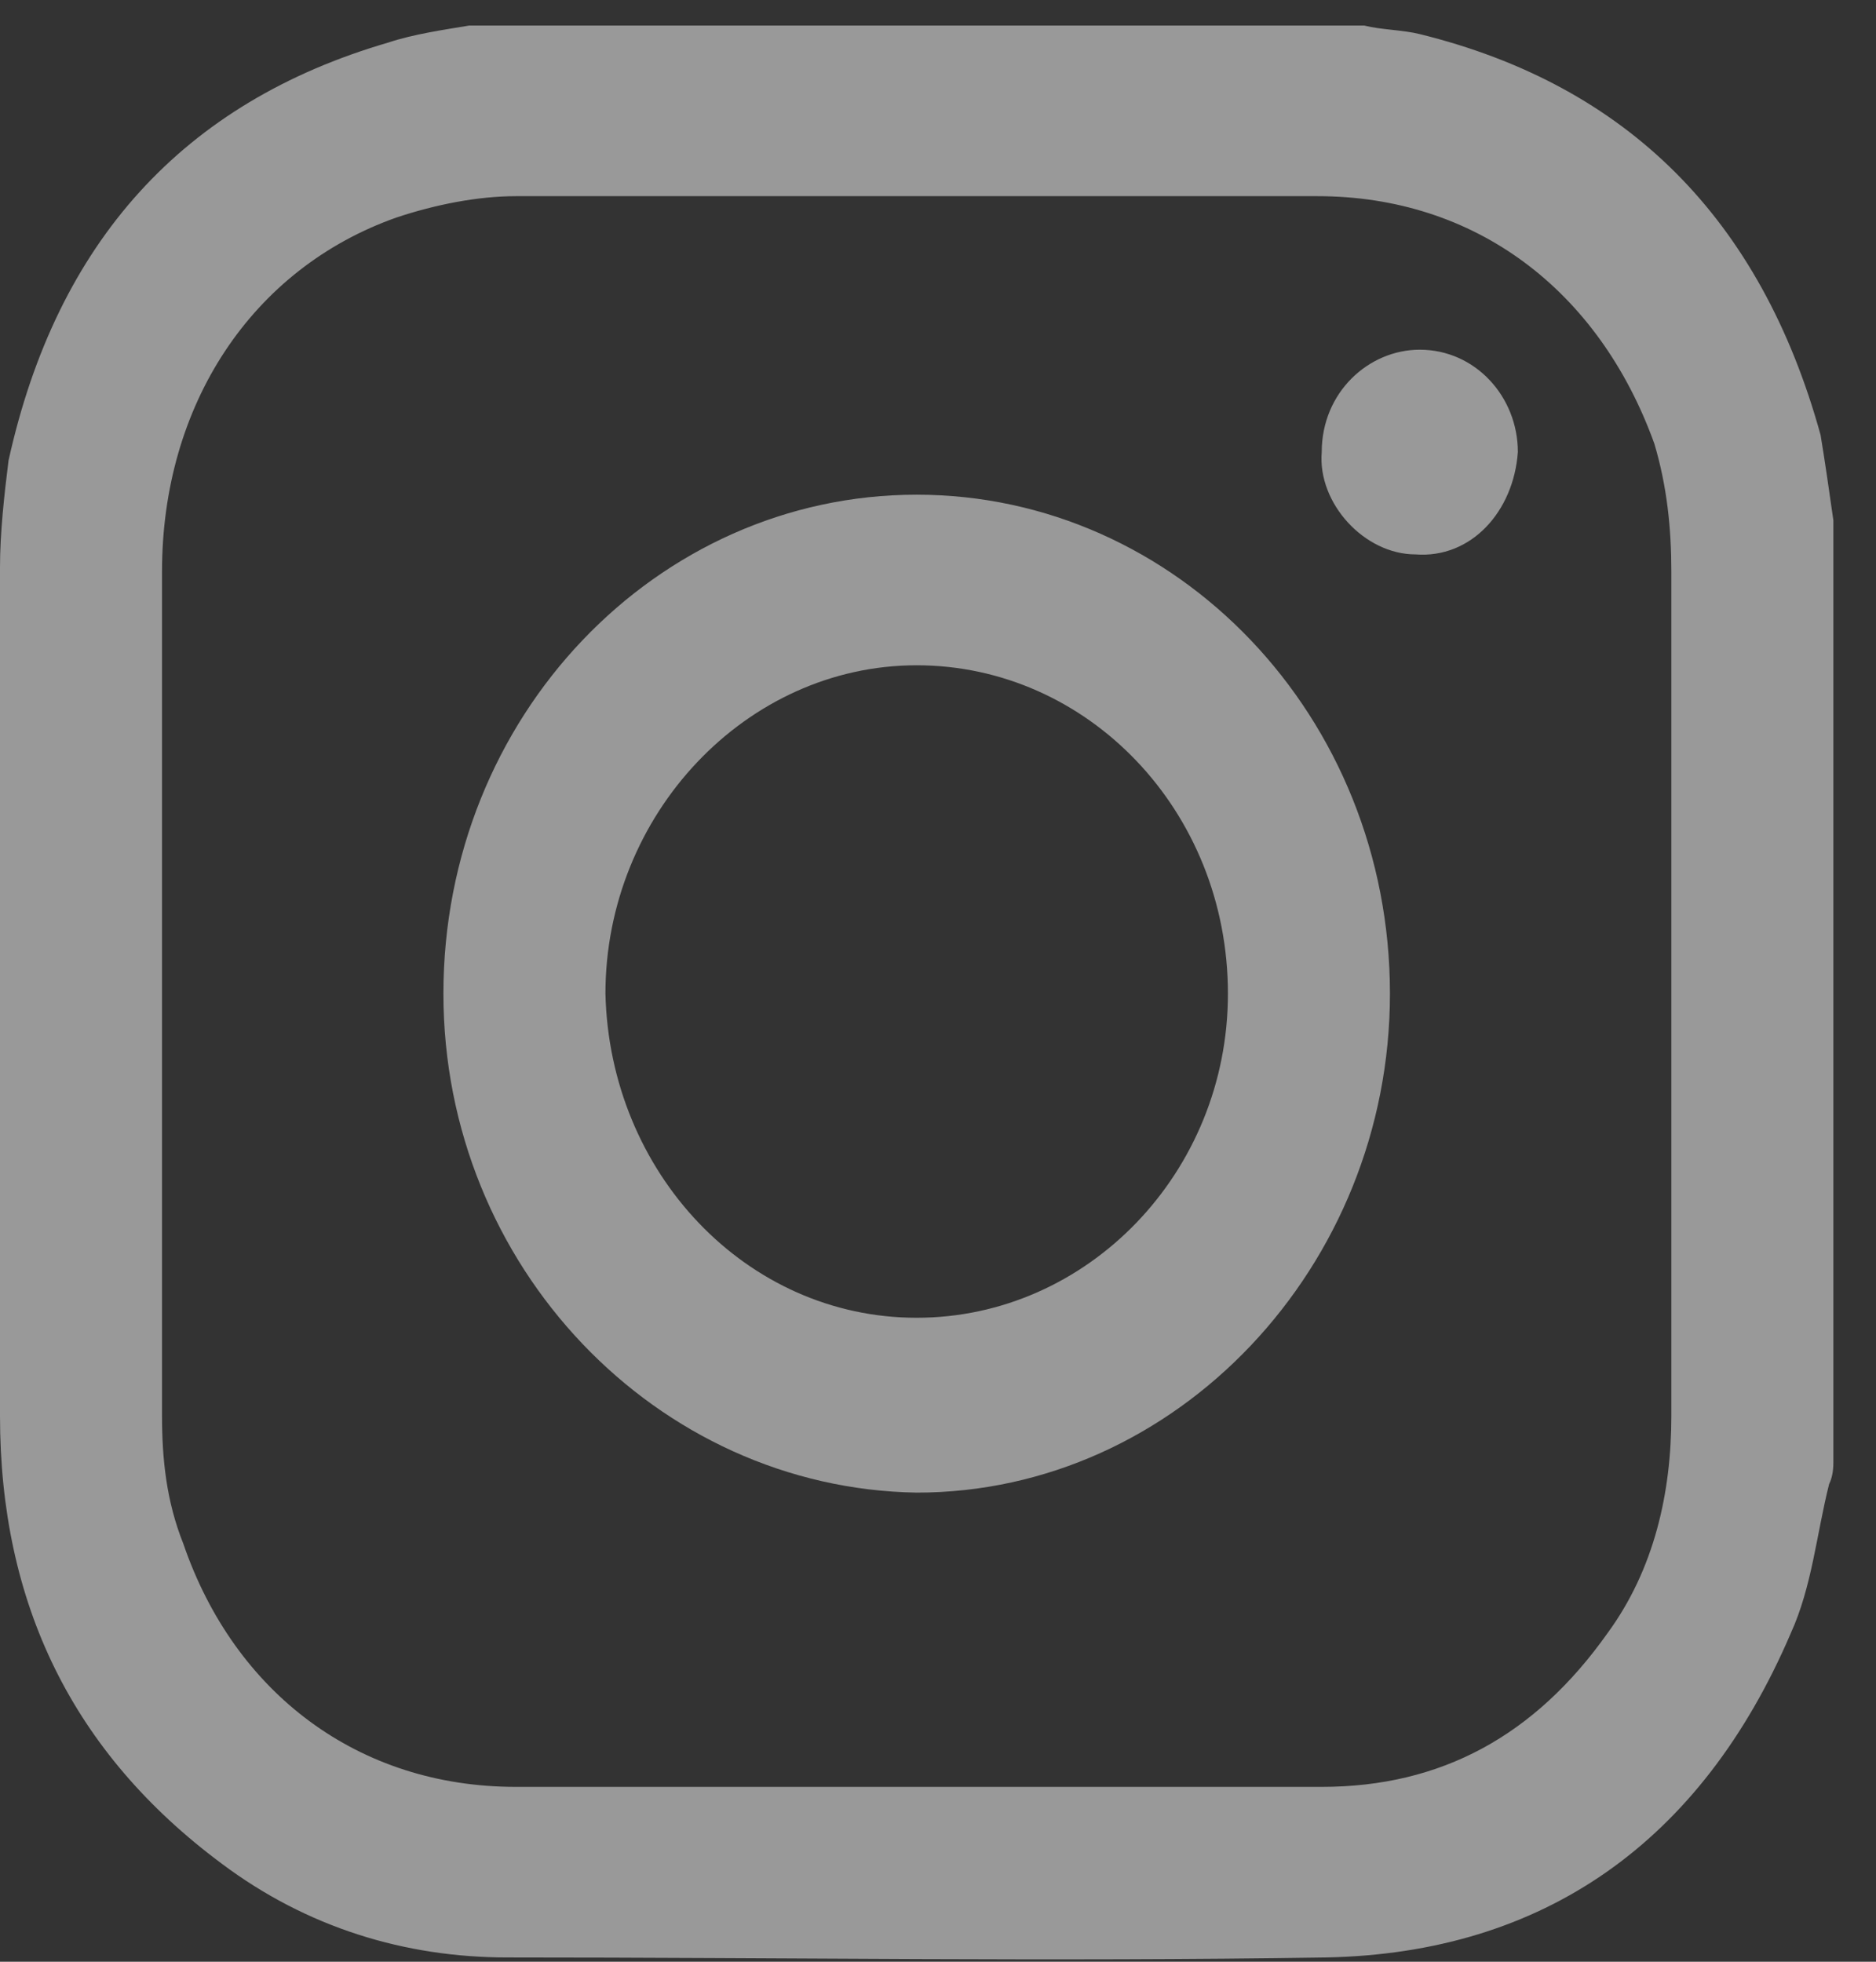 <svg version="1.2" xmlns="http://www.w3.org/2000/svg" viewBox="0 0 44 46" width="44" height="46"><rect x="0" y="0" width="44" height="46" fill="#333333" stroke="none"/><defs><clipPath clipPathUnits="userSpaceOnUse" id="cp1"><path d="m-606-12209h2880v12346h-2880z"/></clipPath></defs><style>.a{fill:#fff}</style><g clip-path="url(#cp1)"><g style="opacity:.5"><path fill-rule="evenodd" class="a" d="m11 0.6h21c0.4 0.1 0.9 0.1 1.3 0.2q7.3 1.8 9.4 9.4c0.1 0.6 0.2 1.3 0.3 2v22.1q0 0.3-0.1 0.5c-0.3 1.2-0.4 2.4-0.9 3.5-2.1 4.9-5.8 7.5-10.9 7.6-6.4 0.1-12.8 0-19.2 0-2.4 0-4.7-0.7-6.7-2.2-3.5-2.6-5.2-6.1-5.2-10.5q0-9.9 0-19.9c0-0.8 0.1-1.7 0.2-2.5q1.7-7.7 8.9-9.8c0.6-0.2 1.3-0.3 1.9-0.4zm28.2 22.7q0-4.9 0-9.9c0-1-0.1-2-0.4-3-1.3-3.6-4.2-5.8-7.9-5.8q-9.4 0-18.8 0c-0.9 0-1.9 0.2-2.8 0.5-3.4 1.2-5.5 4.4-5.5 8.3q0 9.9 0 19.8c0 1 0.1 2 0.5 3 1.2 3.5 4.1 5.7 7.8 5.7q9.4 0 18.9 0c2.8 0 5-1.2 6.7-3.6 1.1-1.5 1.5-3.3 1.5-5.1q0-5 0-9.9z"/><path fill-rule="evenodd" class="a" d="m32.6 23.3c0 6.4-5 11.7-11.1 11.7-6.1-0.1-11.1-5.3-11.1-11.7 0-6.5 5-11.7 11.1-11.7 6.1 0 11.1 5.2 11.1 11.7zm-3.8 0c0-4.3-3.3-7.7-7.3-7.7-4 0-7.3 3.5-7.3 7.7 0.1 4.2 3.3 7.6 7.3 7.6 4 0 7.3-3.4 7.3-7.6zm4.5-15.1c1.3 0 2.3 1.1 2.3 2.4-0.1 1.4-1.1 2.5-2.4 2.4-1.2 0-2.3-1.2-2.2-2.4 0-1.4 1.1-2.4 2.3-2.4z"/></g></g></svg>